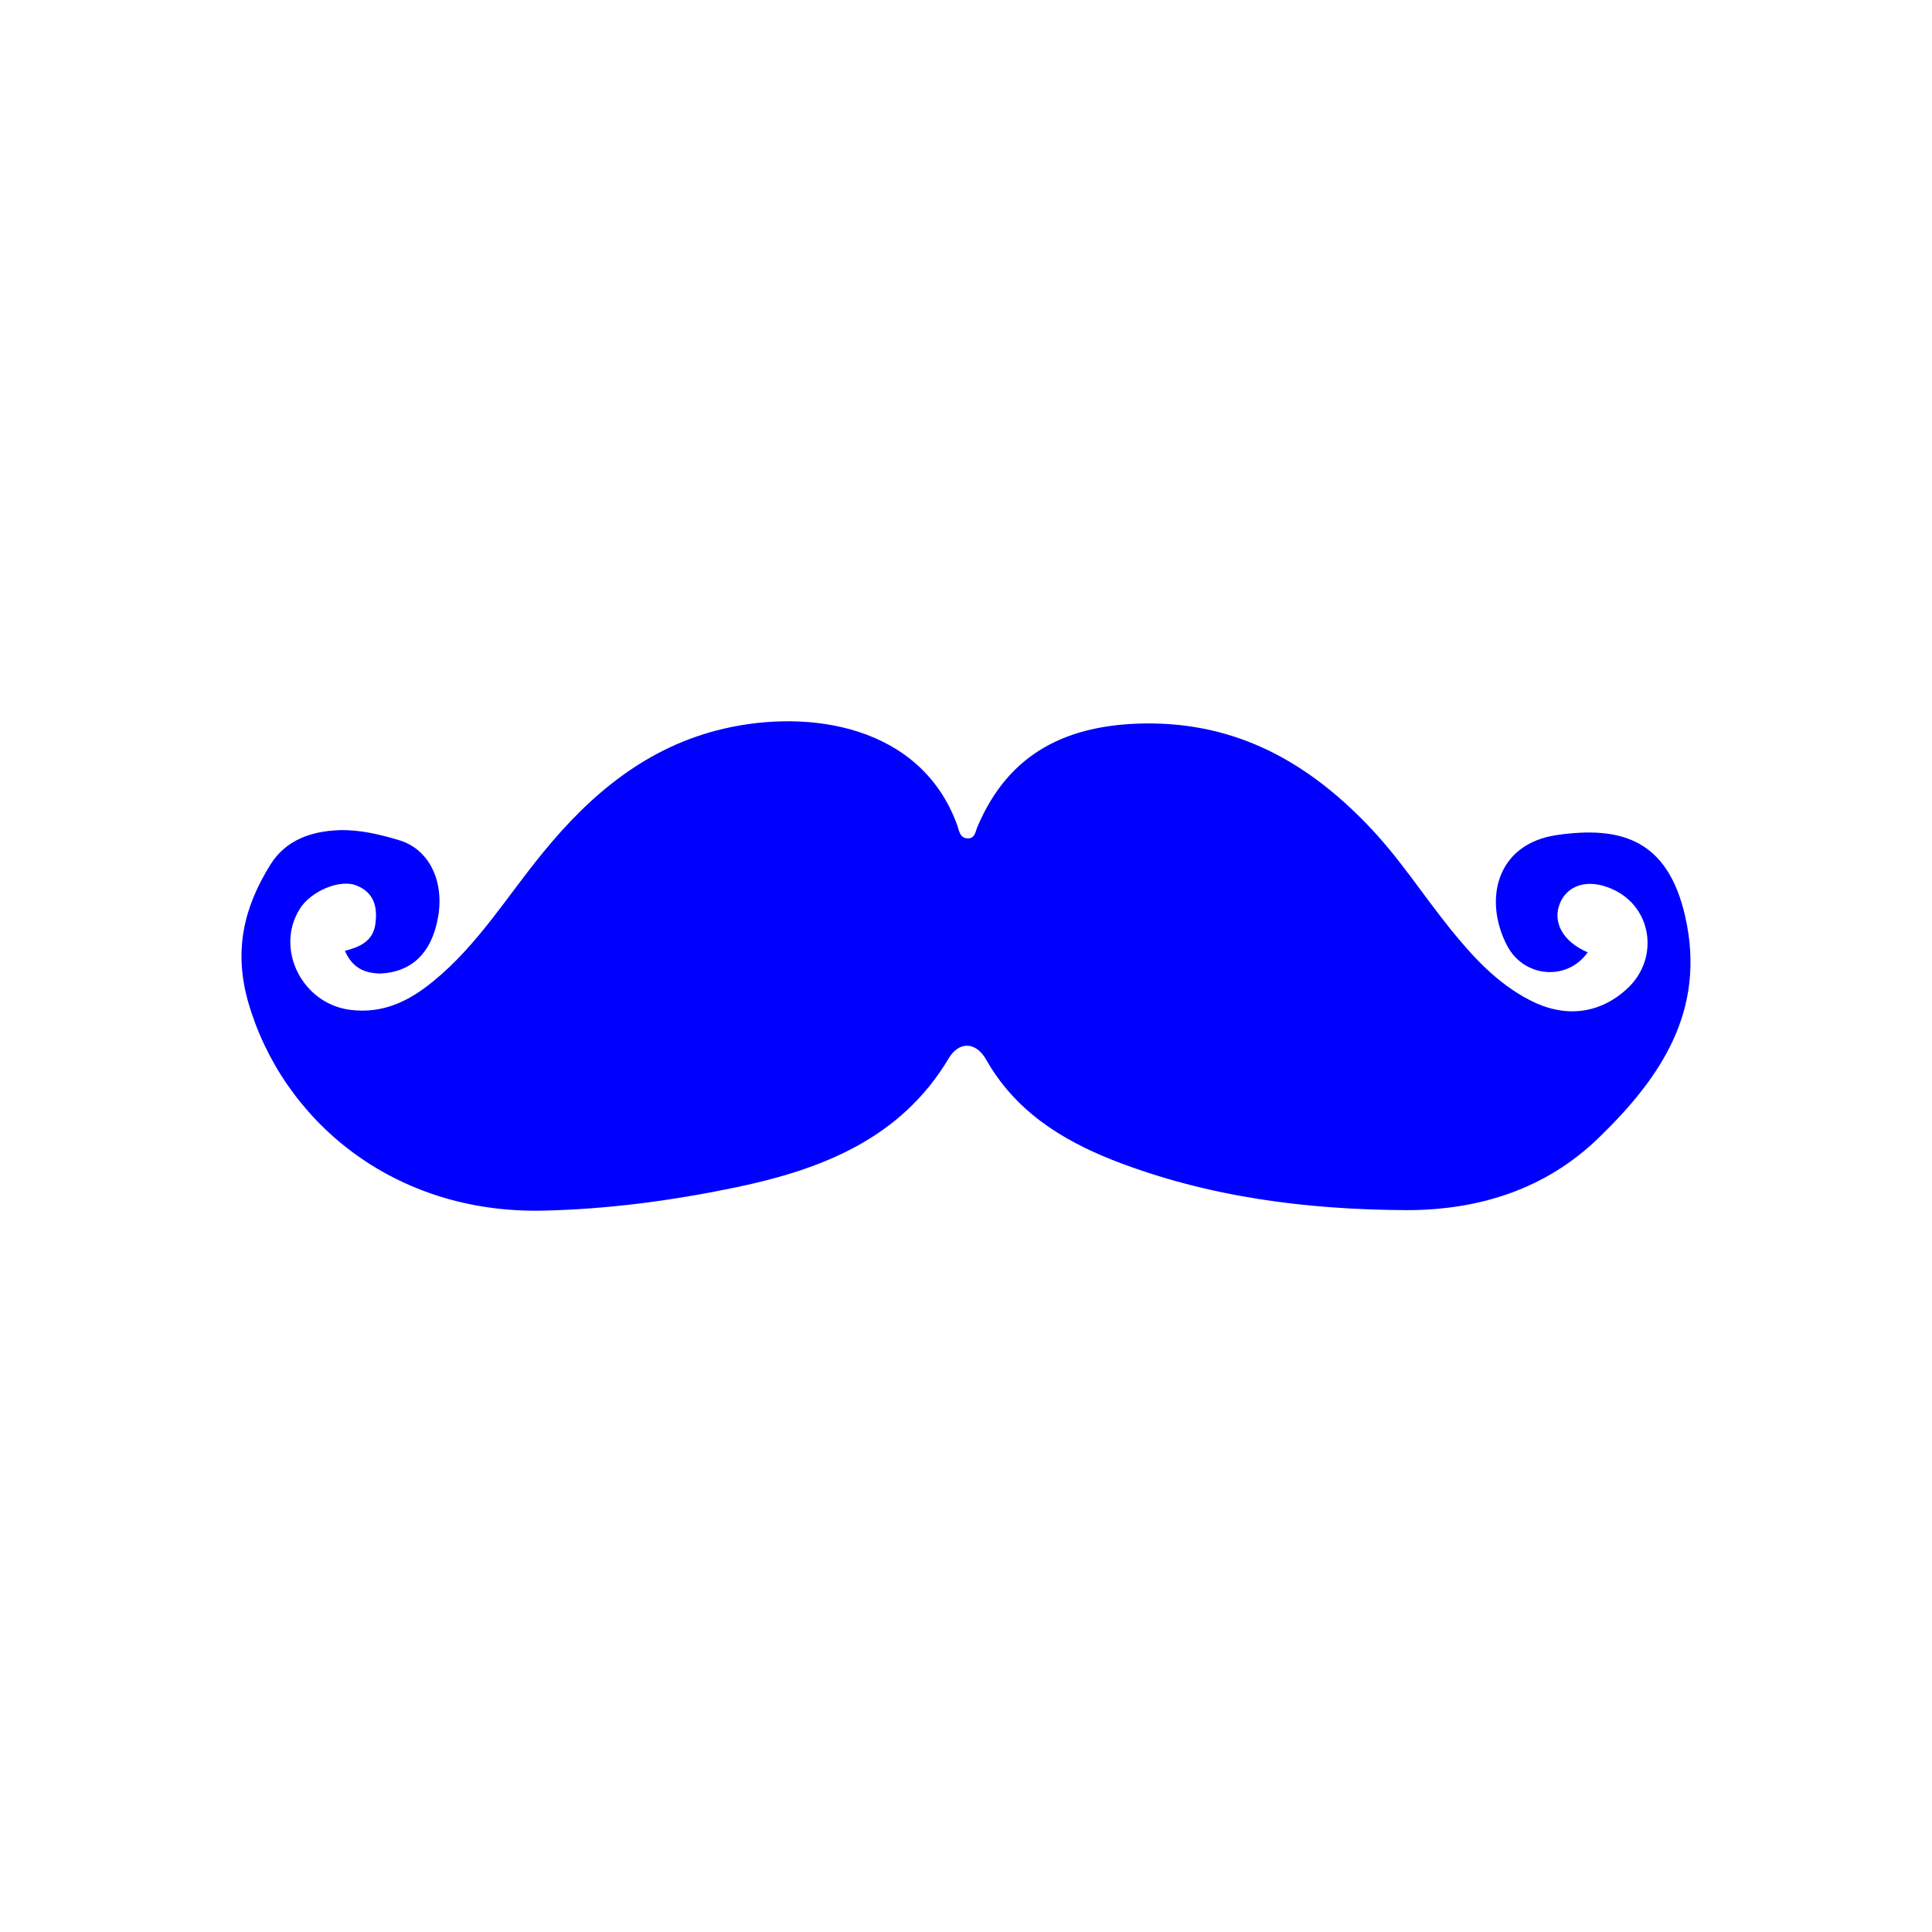 <svg width="400" height="400" viewBox="0 0 400 400" fill="none" xmlns="http://www.w3.org/2000/svg">
<path style="fill:#0000FF;" d="M71.407,196.867c3.099-0.8,5.798-1.999,6.298-5.498c0.5-3.499-0.2-6.498-3.799-7.997
	c-3.499-1.499-9.697,1.2-11.896,4.898c-5.098,8.297,0.6,19.493,10.396,20.793c6.898,0.9,12.296-1.799,17.294-5.898
	c9.197-7.497,15.295-17.594,22.592-26.491c9.996-12.296,21.692-22.092,37.487-25.791c17.994-4.199,40.886-0.6,48.383,19.893
	c0.4,1.1,0.5,2.899,2.399,2.799c1.4-0.1,1.4-1.599,1.899-2.599c6.498-15.195,18.593-20.993,34.688-21.193
	c18.893-0.2,33.488,7.997,45.984,20.993c6.398,6.598,11.396,14.395,17.094,21.492c4.698,5.798,9.697,11.296,16.494,14.795
	c7.098,3.699,14.295,2.999,20.093-2.299c6.598-5.998,5.398-16.294-2.199-20.293c-4.998-2.599-9.597-1.699-11.496,2.199
	c-1.899,4.099,0.4,8.297,5.598,10.496c-4.199,5.998-13.195,5.298-16.694-1.4c-4.898-9.397-2.299-21.093,10.396-22.892
	c13.295-1.899,22.892,1,26.491,16.894c4.398,19.493-5.098,33.388-17.894,45.784c-10.896,10.596-24.691,14.995-39.786,14.995
	c-20.793-0.1-41.186-2.699-60.679-10.296c-10.896-4.298-20.393-10.296-26.391-20.893c-2.099-3.699-5.598-3.799-7.697-0.3
	c-9.996,16.794-26.491,23.092-44.184,26.791c-12.995,2.699-26.291,4.498-39.786,4.798c-31.289,0.7-54.081-18.893-61.079-43.085
	c-3.099-10.796-0.9-19.793,4.598-28.59c3.199-5.098,8.497-6.898,14.295-7.098c4.298-0.1,8.397,0.9,12.396,2.099
	c6.198,1.899,9.297,8.497,7.997,15.894c-1.3,7.397-5.398,11.396-11.996,11.696C75.506,201.466,73.007,200.466,71.407,196.867z"/>
</svg>
